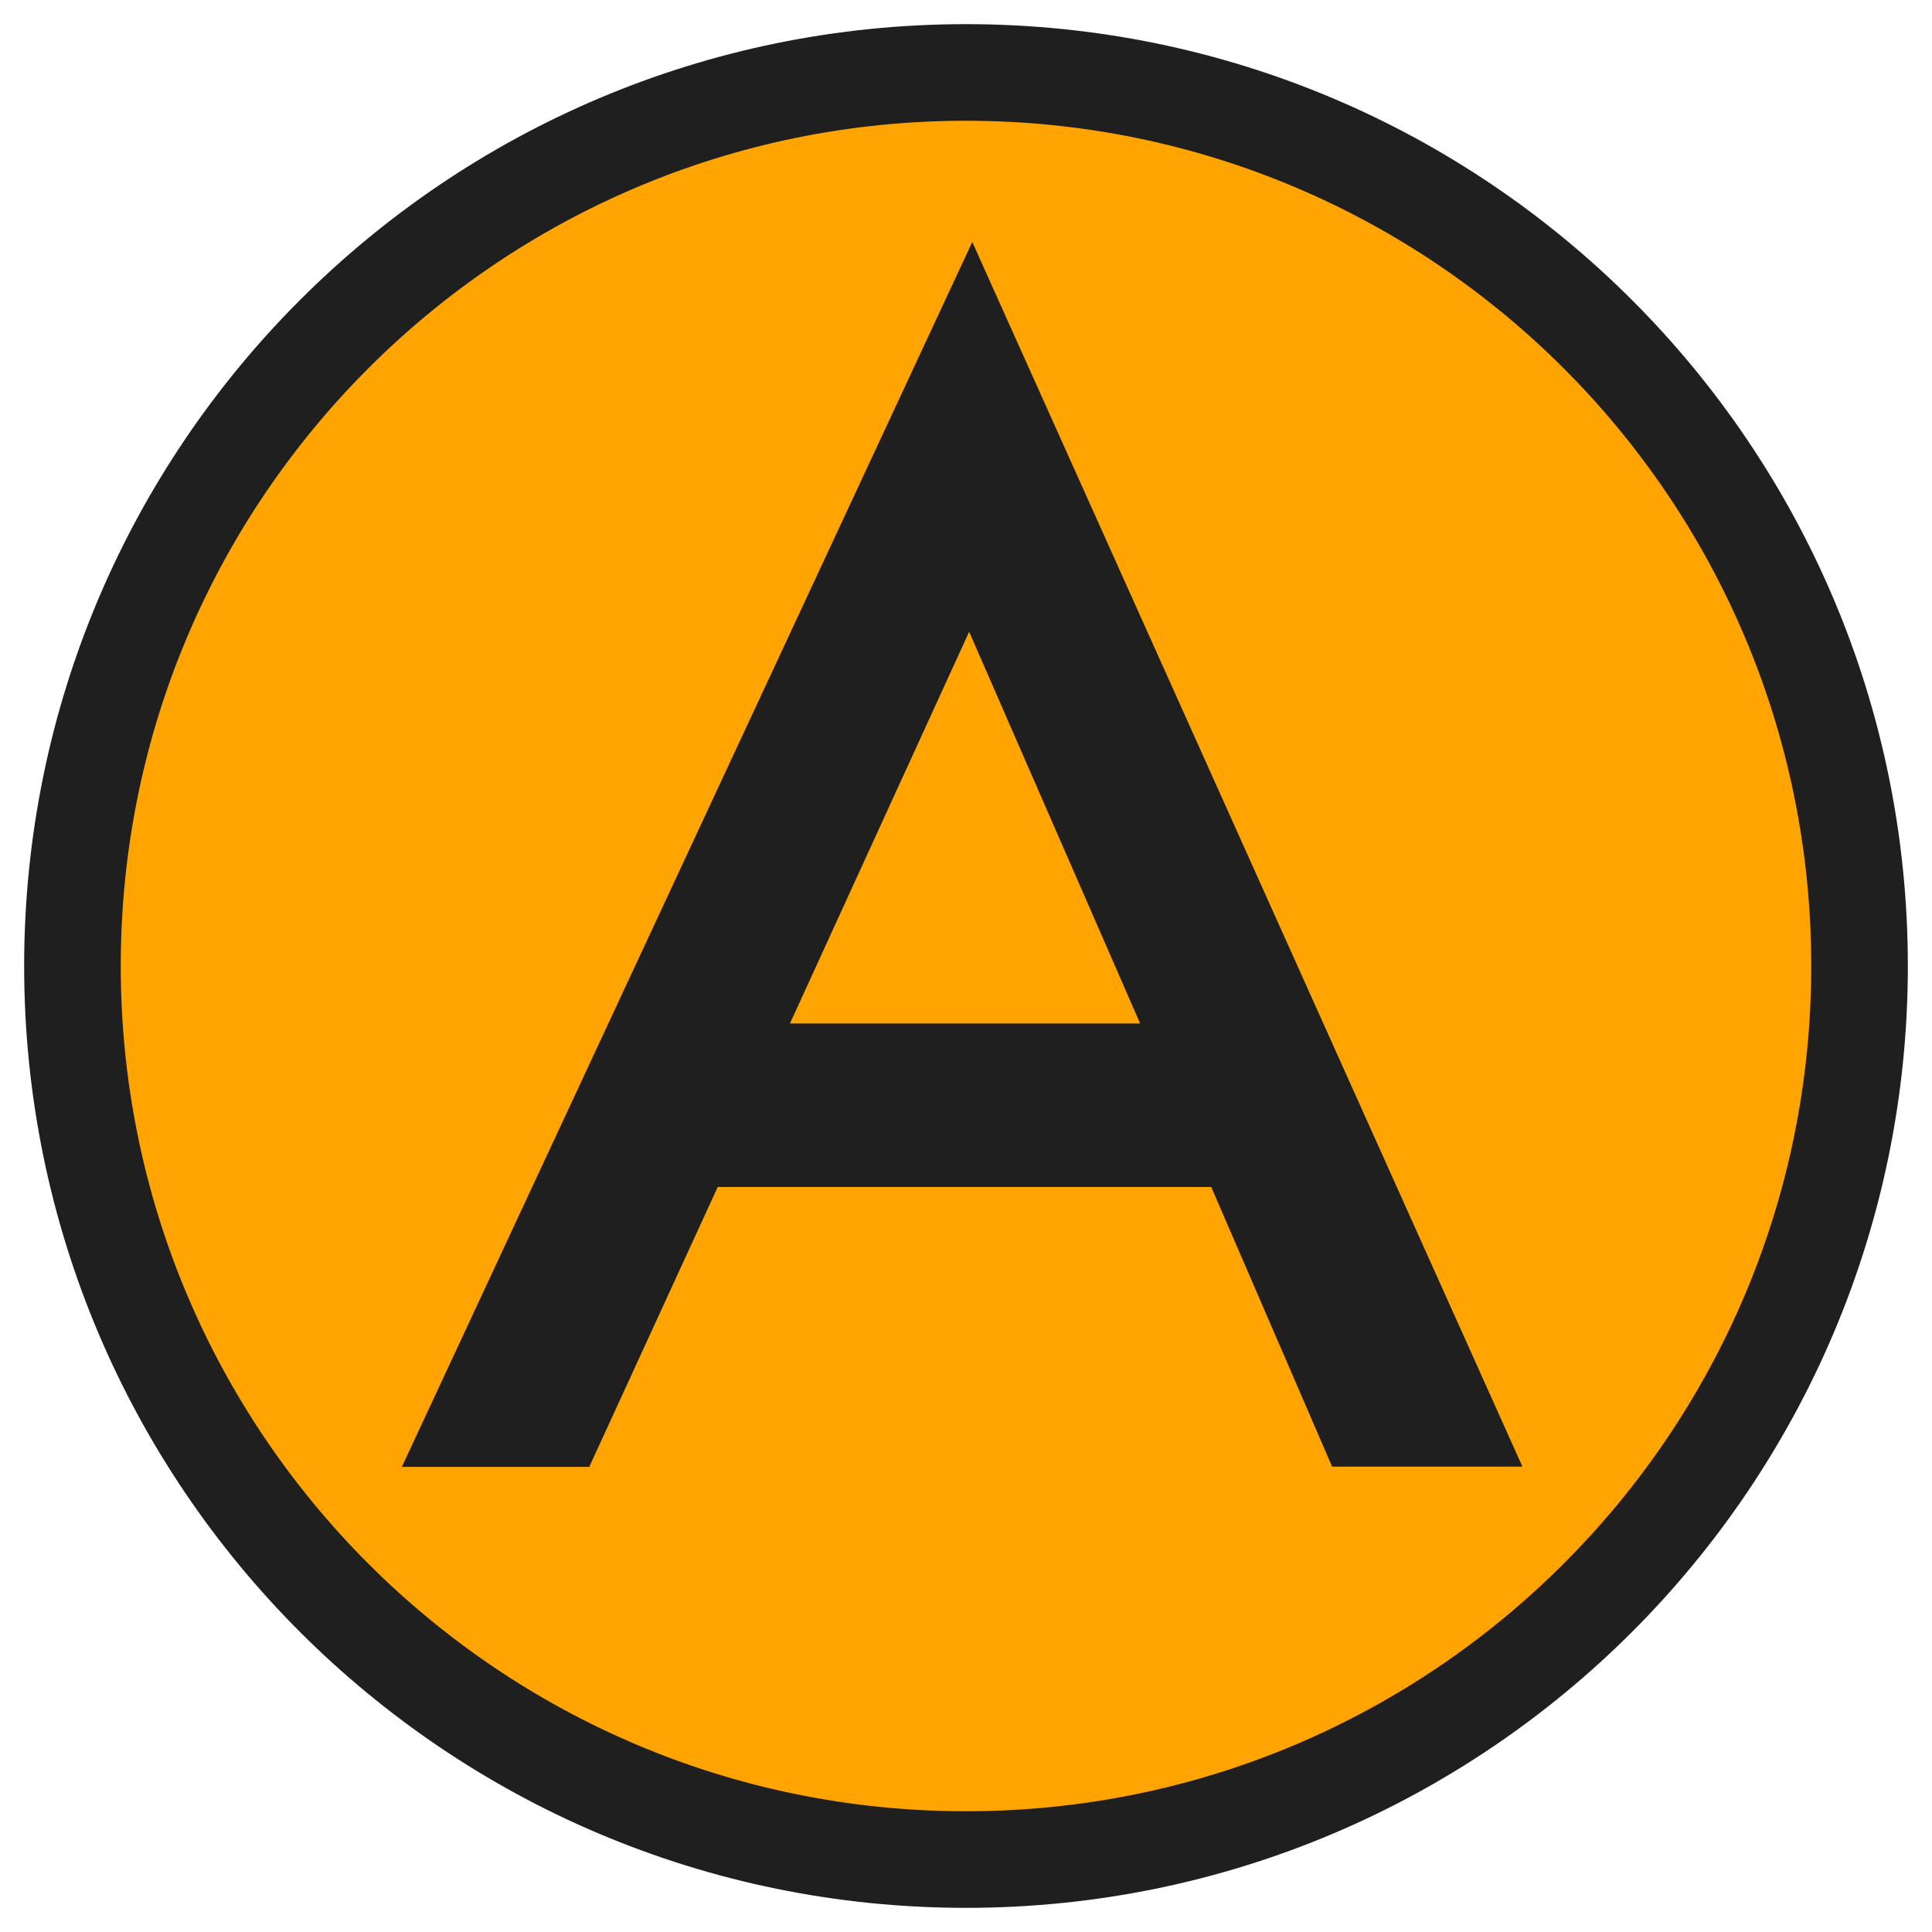 <svg width="100" height="100" viewBox="0 0 100 100" fill="none" xmlns="http://www.w3.org/2000/svg">
<g id="A-r 1">
<g id="rond seul">
<path id="Vector" d="M50 96.25C75.543 96.25 96.25 75.543 96.25 50C96.25 24.457 75.543 3.75 50 3.75C24.457 3.75 3.75 24.457 3.75 50C3.75 75.543 24.457 96.25 50 96.25Z" fill="#FFA400" stroke="#1F1F1F" stroke-width="5" stroke-miterlimit="10"/>
<path id="Vector_2" d="M62.688 61.437H37.15L30.5 75.925H20.8L50.325 12.525L78.8 75.912H68.95L62.688 61.425V61.437ZM59.013 52.975L50.163 32.7L40.888 52.975H59H59.013Z" fill="#1F1F1F"/>
</g>
</g>
</svg>
